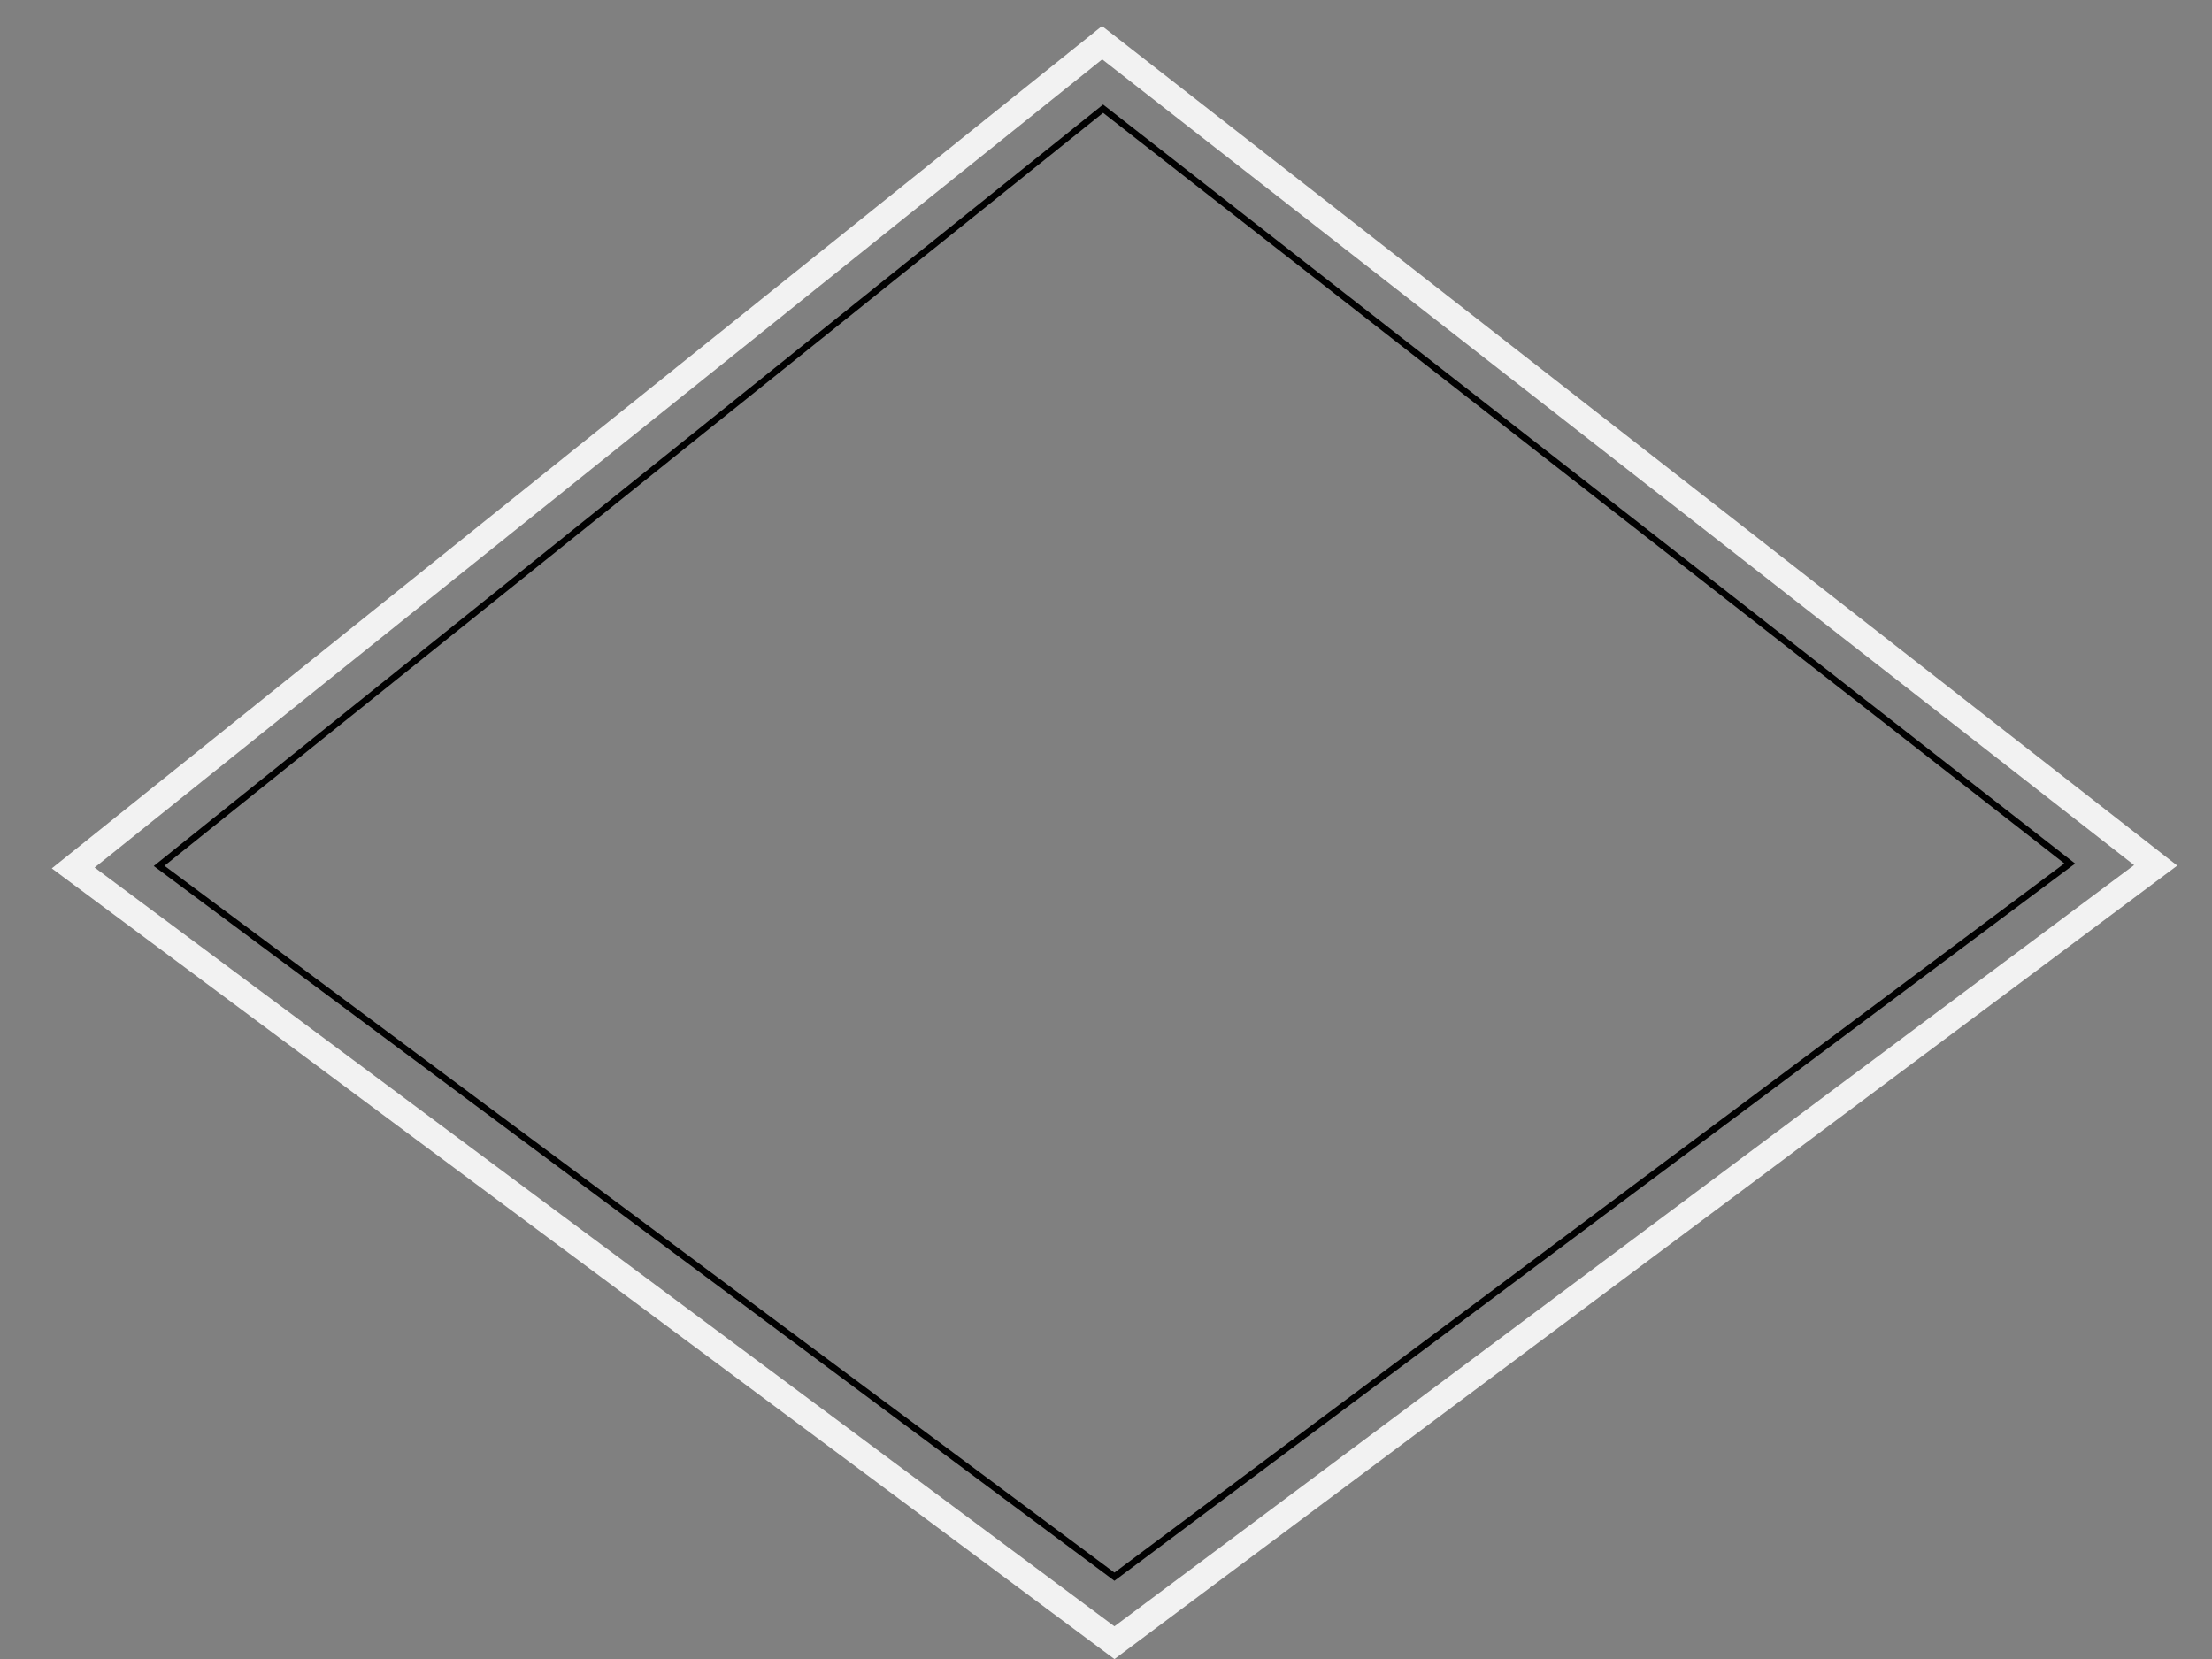 <?xml version="1.0" encoding="utf-8"?>
<!-- Generator: Adobe Illustrator 16.0.0, SVG Export Plug-In . SVG Version: 6.00 Build 0)  -->
<!DOCTYPE svg PUBLIC "-//W3C//DTD SVG 1.1//EN" "http://www.w3.org/Graphics/SVG/1.1/DTD/svg11.dtd">
<svg version="1.1" id="Layer_1" xmlns="http://www.w3.org/2000/svg" xmlns:xlink="http://www.w3.org/1999/xlink" x="0px" y="0px"
	 width="800px" height="600px" viewBox="0 0 800 600" enable-background="new 0 0 800 600" xml:space="preserve">
<rect x="0" y="0" width="800" height="600" fill="#808080" stroke="none"/>
<g>
	<g>
		<g>
			<g>
				<path fill="#F2F2F2" d="M403.057,600.035L18.73,314.068L398.556,9.406L787.44,313.063L403.057,600.035z M34.22,313.762
					l368.824,274.424l368.78-275.308L398.624,21.466L34.22,313.762z"/>
			</g>
		</g>
	</g>
	<g>
		<g>
			<g>
				<path fill="#010101" d="M403.044,571.713l-0.563-0.418L55.613,313.204l1.337-1.077L398.948,37.811l0.589,0.463l350.969,274.052
					l-1.38,1.026L403.044,571.713z M59.484,313.122l343.56,255.624l343.555-256.465L398.96,40.818L59.484,313.122z"/>
			</g>
		</g>
	</g>
</g>
</svg>
